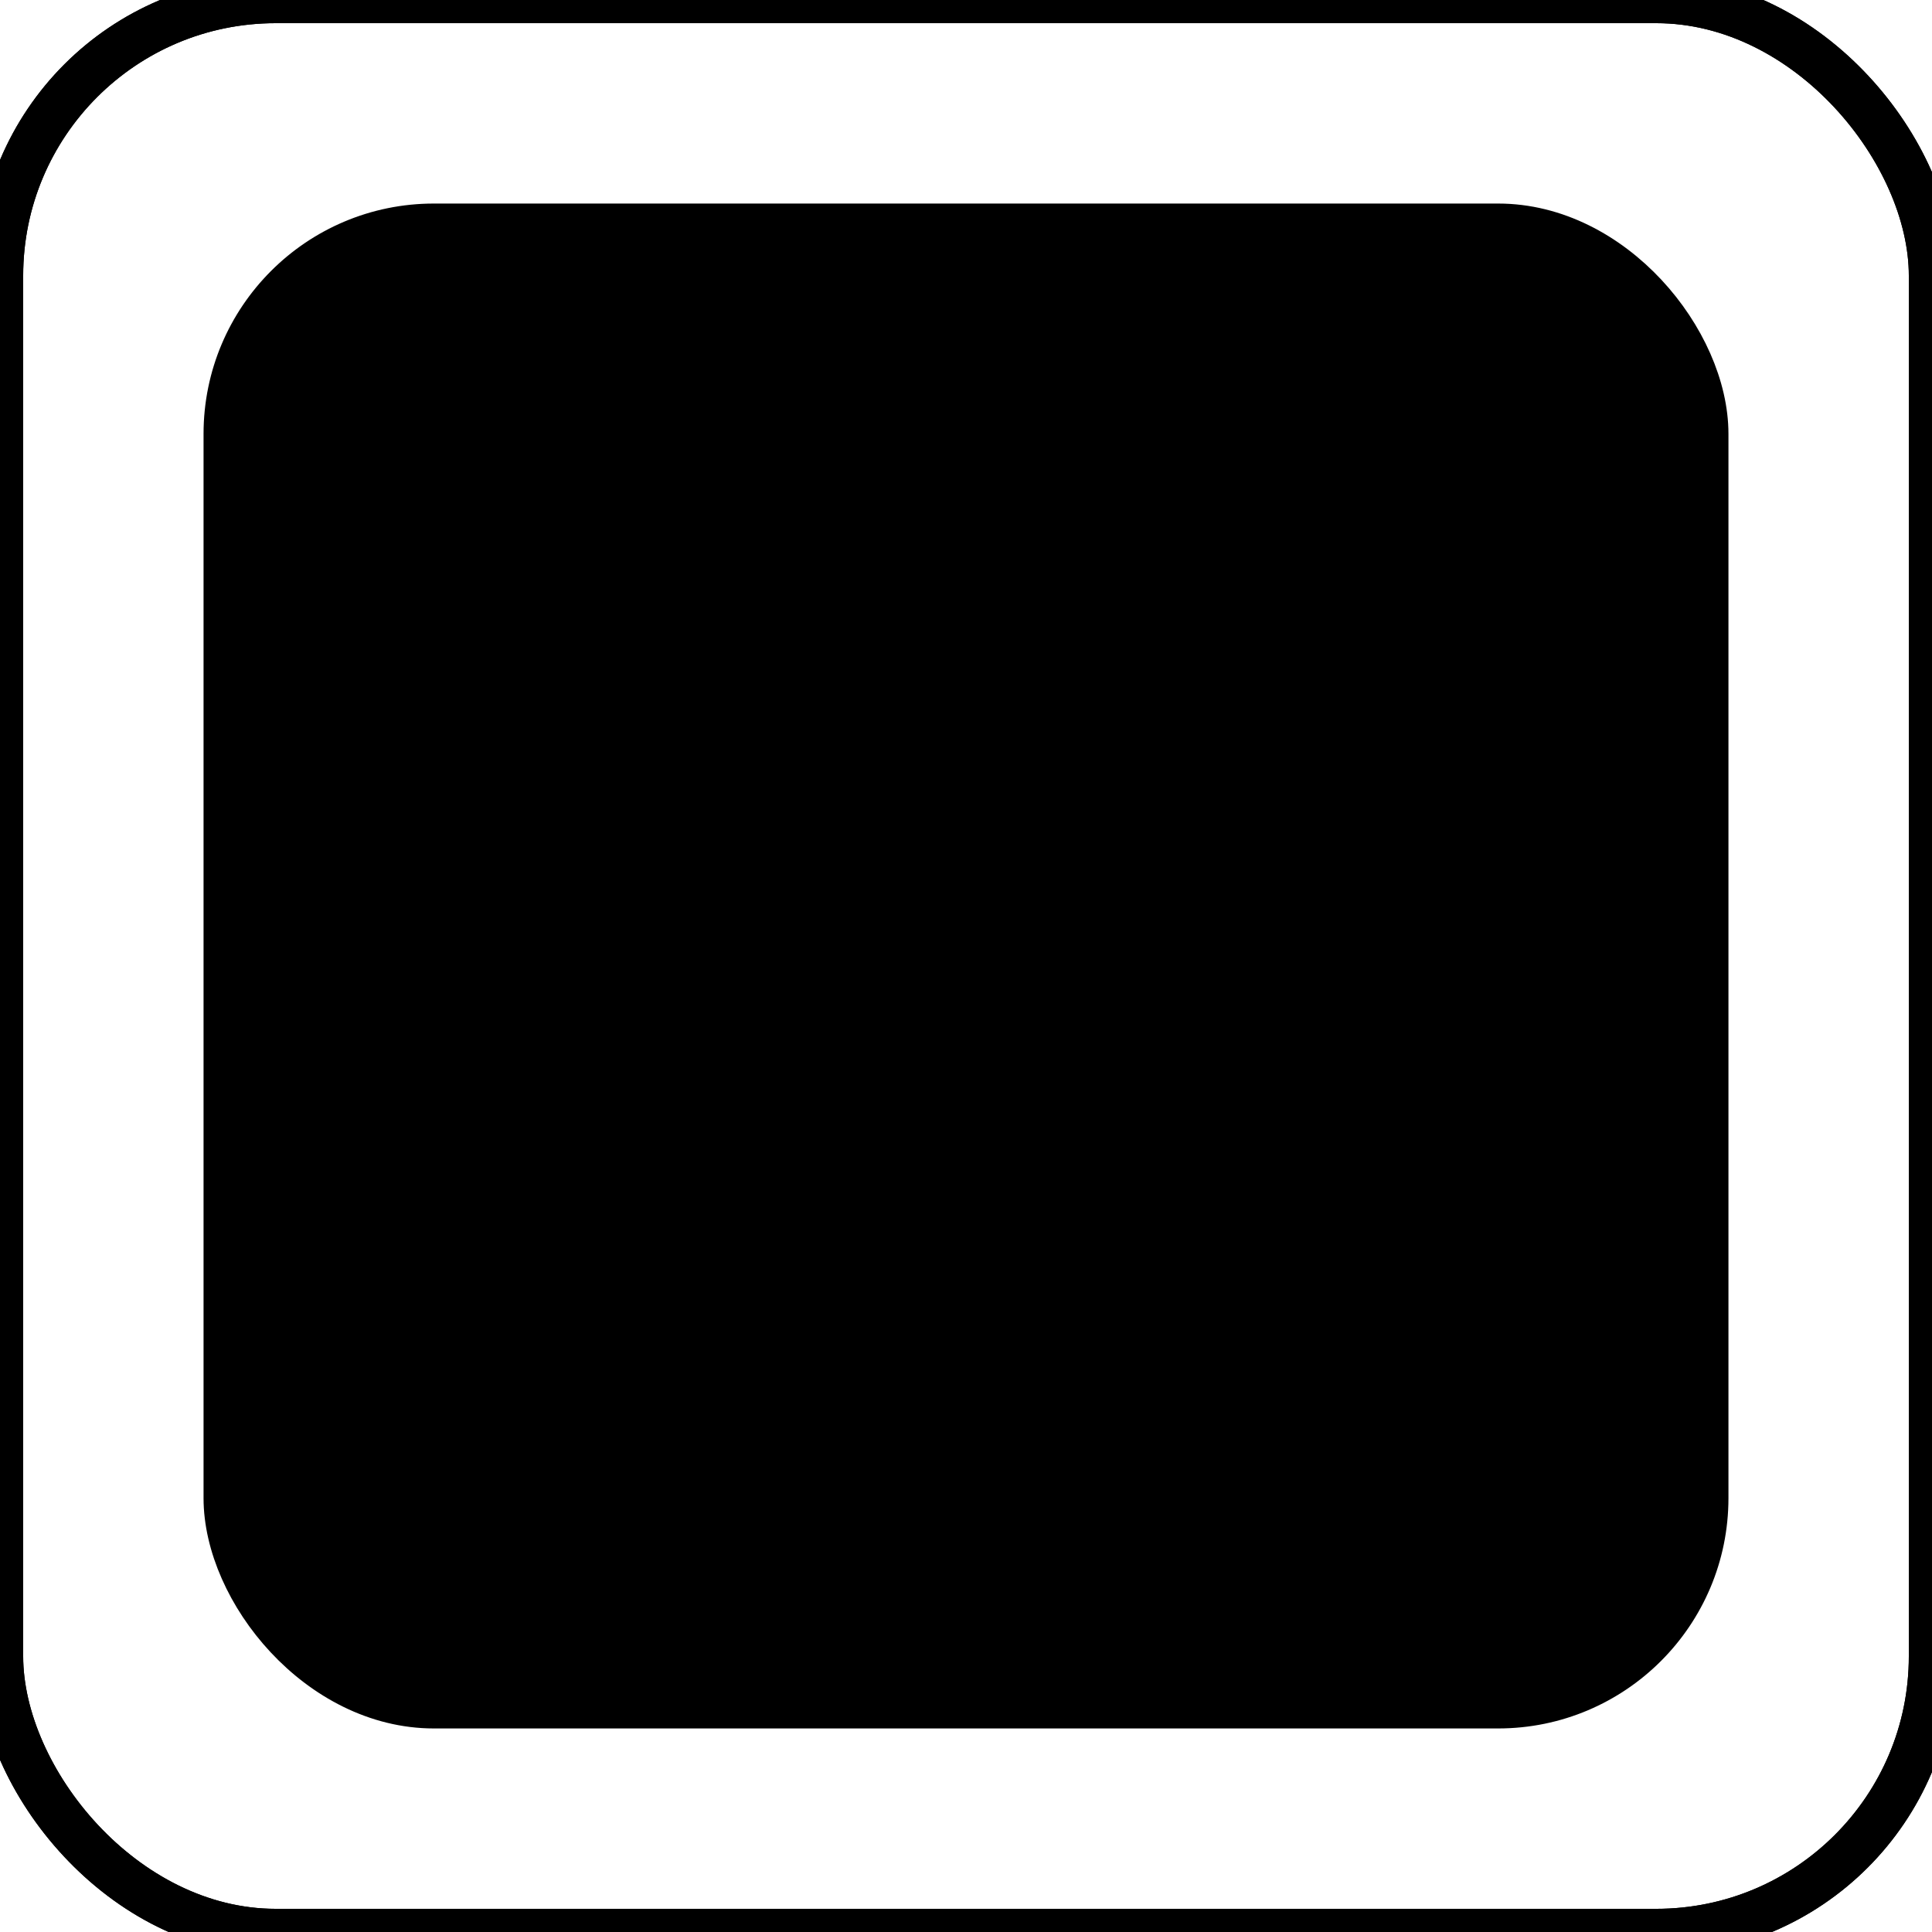 <?xml version="1.0" encoding="UTF-8" standalone="no"?>
<!-- Generator: Adobe Illustrator 16.0.0, SVG Export Plug-In . SVG Version: 6.00 Build 0)  -->

<svg
   xmlns:dc="http://purl.org/dc/elements/1.1/"
   xmlns:cc="http://creativecommons.org/ns#"
   xmlns:rdf="http://www.w3.org/1999/02/22-rdf-syntax-ns#"
   xmlns:svg="http://www.w3.org/2000/svg"
   xmlns="http://www.w3.org/2000/svg"
   xmlns:sodipodi="http://sodipodi.sourceforge.net/DTD/sodipodi-0.dtd"
   xmlns:inkscape="http://www.inkscape.org/namespaces/inkscape"
   version="1.1"
   id="Capa_1"
   x="0px"
   y="0px"
   width="500"
   height="500"
   viewBox="0 0 500 500"
   xml:space="preserve"
   inkscape:version="0.91 r13725"
   sodipodi:docname="checkBox_sel.svg"
   inkscape:export-filename="/Users/garrykling/Documents/Projects/Games/SpriteKitStudy/TileDoot/TileAssets/MiscButtons/web-500px_sel.png"
   inkscape:export-xdpi="90"
   inkscape:export-ydpi="90"><defs
     id="defs14278" /><sodipodi:namedview
     pagecolor="#ffffff"
     bordercolor="#666666"
     borderopacity="1"
     objecttolerance="10"
     gridtolerance="10"
     guidetolerance="10"
     inkscape:pageopacity="0"
     inkscape:pageshadow="2"
     inkscape:window-width="1603"
     inkscape:window-height="1041"
     id="namedview14276"
     showgrid="false"
     inkscape:zoom="0.86914304"
     inkscape:cx="359.00434"
     inkscape:cy="201.36185"
     inkscape:window-x="678"
     inkscape:window-y="168"
     inkscape:window-maximized="0"
     inkscape:current-layer="Capa_1"
     fit-margin-top="0"
     fit-margin-left="0"
     fit-margin-right="0"
     fit-margin-bottom="0" /><g
     id="g14246"
     inkscape:export-xdpi="90"
     inkscape:export-ydpi="90"
     transform="translate(0,7.0800781e-6)" /><g
     id="g14248"
     inkscape:export-xdpi="90"
     inkscape:export-ydpi="90"
     transform="translate(0,7.0800781e-6)" /><g
     id="g14250"
     inkscape:export-xdpi="90"
     inkscape:export-ydpi="90"
     transform="translate(0,7.0800781e-6)" /><g
     id="g14252"
     inkscape:export-xdpi="90"
     inkscape:export-ydpi="90"
     transform="translate(0,7.0800781e-6)" /><g
     id="g14254"
     inkscape:export-xdpi="90"
     inkscape:export-ydpi="90"
     transform="translate(0,7.0800781e-6)" /><g
     id="g14256"
     inkscape:export-xdpi="90"
     inkscape:export-ydpi="90"
     transform="translate(0,7.0800781e-6)" /><g
     id="g14258"
     inkscape:export-xdpi="90"
     inkscape:export-ydpi="90"
     transform="translate(0,7.0800781e-6)" /><g
     id="g14260"
     inkscape:export-xdpi="90"
     inkscape:export-ydpi="90"
     transform="translate(0,7.0800781e-6)" /><g
     id="g14262"
     inkscape:export-xdpi="90"
     inkscape:export-ydpi="90"
     transform="translate(0,7.0800781e-6)" /><g
     id="g14264"
     inkscape:export-xdpi="90"
     inkscape:export-ydpi="90"
     transform="translate(0,7.0800781e-6)" /><g
     id="g14266"
     inkscape:export-xdpi="90"
     inkscape:export-ydpi="90"
     transform="translate(0,7.0800781e-6)" /><g
     id="g14268"
     inkscape:export-xdpi="90"
     inkscape:export-ydpi="90"
     transform="translate(0,7.0800781e-6)" /><g
     id="g14270"
     inkscape:export-xdpi="90"
     inkscape:export-ydpi="90"
     transform="translate(0,7.0800781e-6)" /><g
     id="g14272"
     inkscape:export-xdpi="90"
     inkscape:export-ydpi="90"
     transform="translate(0,7.0800781e-6)" /><g
     id="g14274"
     inkscape:export-xdpi="90"
     inkscape:export-ydpi="90"
     transform="translate(0,7.0800781e-6)" /><rect
     style="fill:#ffffff;fill-opacity:0;fill-rule:evenodd;stroke:#000000;stroke-width:12;stroke-linecap:round;stroke-linejoin:miter;stroke-miterlimit:7.4;stroke-dasharray:none;stroke-opacity:1"
     id="rect4205"
     width="500"
     height="500"
     x="0"
     y="0"
     ry="71.335" /><rect
     ry="71.335"
     y="0"
     x="0"
     height="500"
     width="500"
     id="rect4207"
     style="fill:#ffffff;fill-opacity:0;fill-rule:evenodd;stroke:#000000;stroke-width:12;stroke-linecap:round;stroke-linejoin:miter;stroke-miterlimit:7.4;stroke-dasharray:none;stroke-opacity:1" /><rect
     style="fill:#000000;fill-opacity:1;fill-rule:evenodd;stroke:#000000;stroke-width:9.249;stroke-linecap:round;stroke-linejoin:miter;stroke-miterlimit:7.4;stroke-dasharray:none;stroke-opacity:1"
     id="rect4209"
     width="385.394"
     height="385.394"
     x="57.303"
     y="57.303"
     ry="54.984" /></svg>